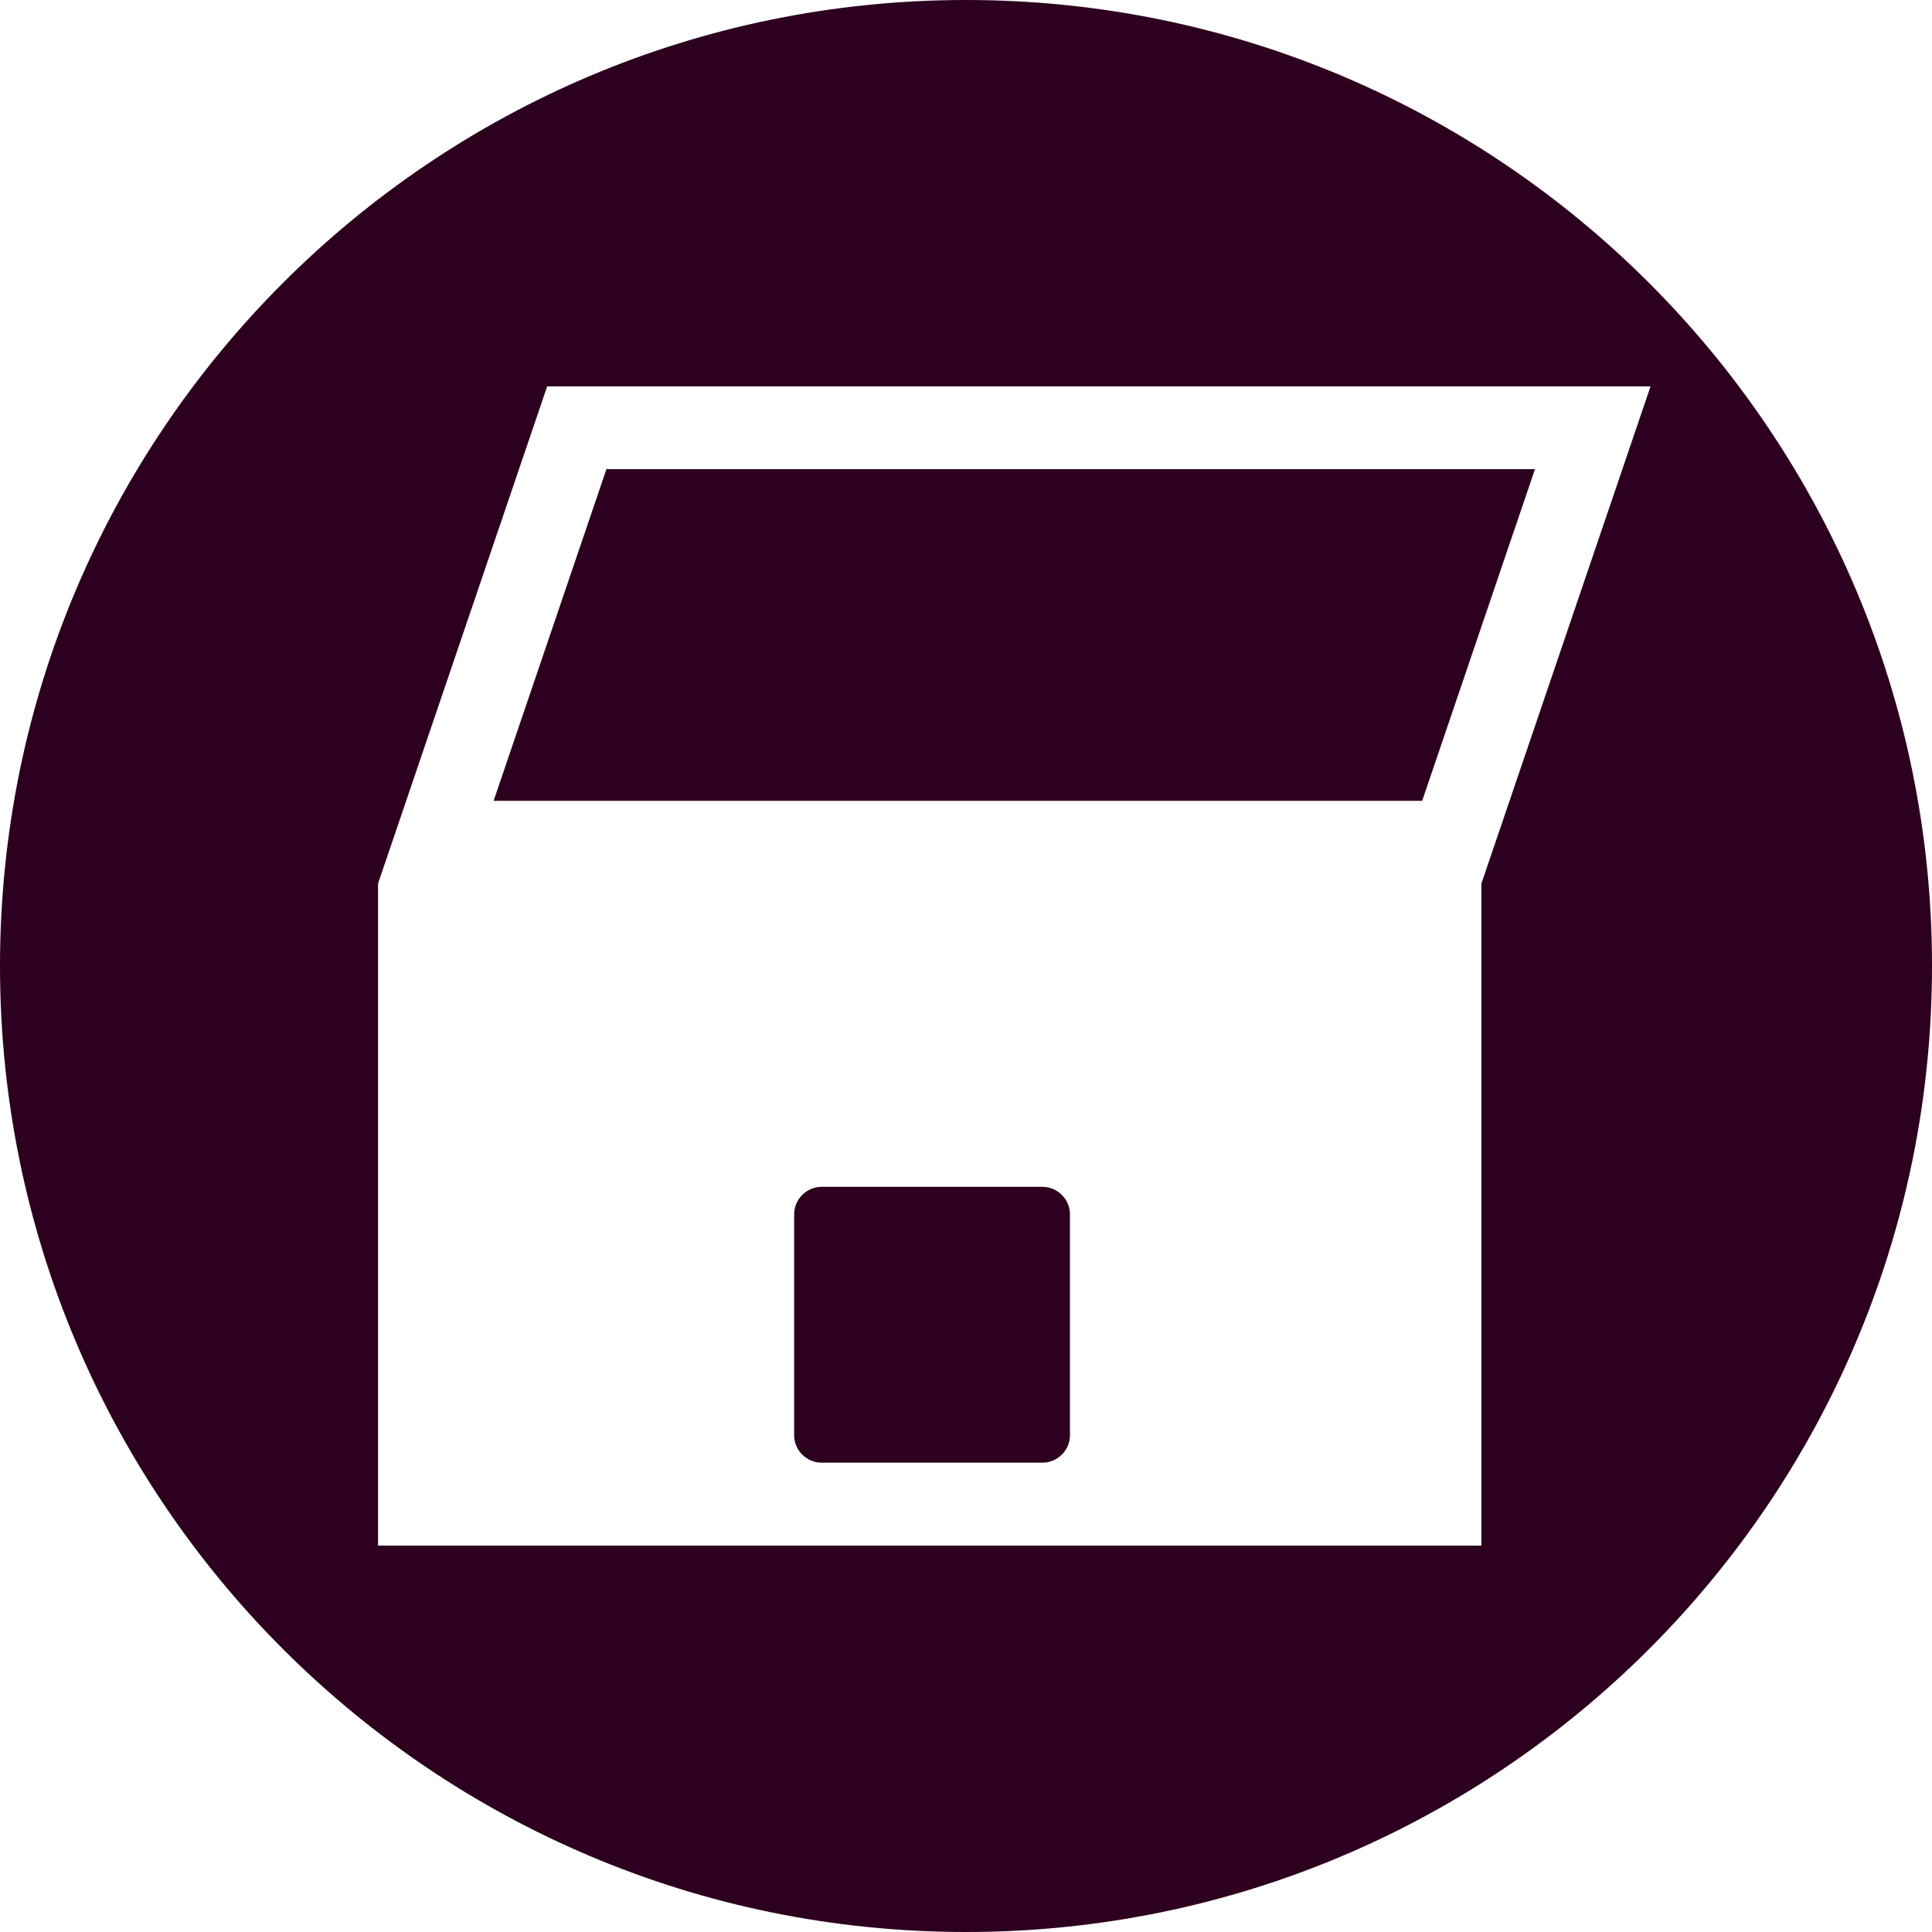 <svg xmlns="http://www.w3.org/2000/svg" width="400" height="400" viewBox="0 0 400 400"><g><path fill="#2C001E" d="M200 0C89.545 0 0 89.542 0 199.996S89.545 400 200 400c110.458 0 200-89.55 200-200.004S310.458 0 200 0zm106.708 182.936V320H78.268V182.93h.003l35.01-102.927h228.445l-35.017 102.933zm-204.512-17.13l23.36-68.676H317.8l-23.355 68.675h-192.25zm119.327 85.63v45.68c0 3.154-2.558 5.715-5.71 5.715h-45.686c-3.154 0-5.708-2.564-5.708-5.714v-45.68c0-3.158 2.557-5.716 5.707-5.716h45.685c3.153 0 5.71 2.56 5.71 5.715z"/></g></svg>